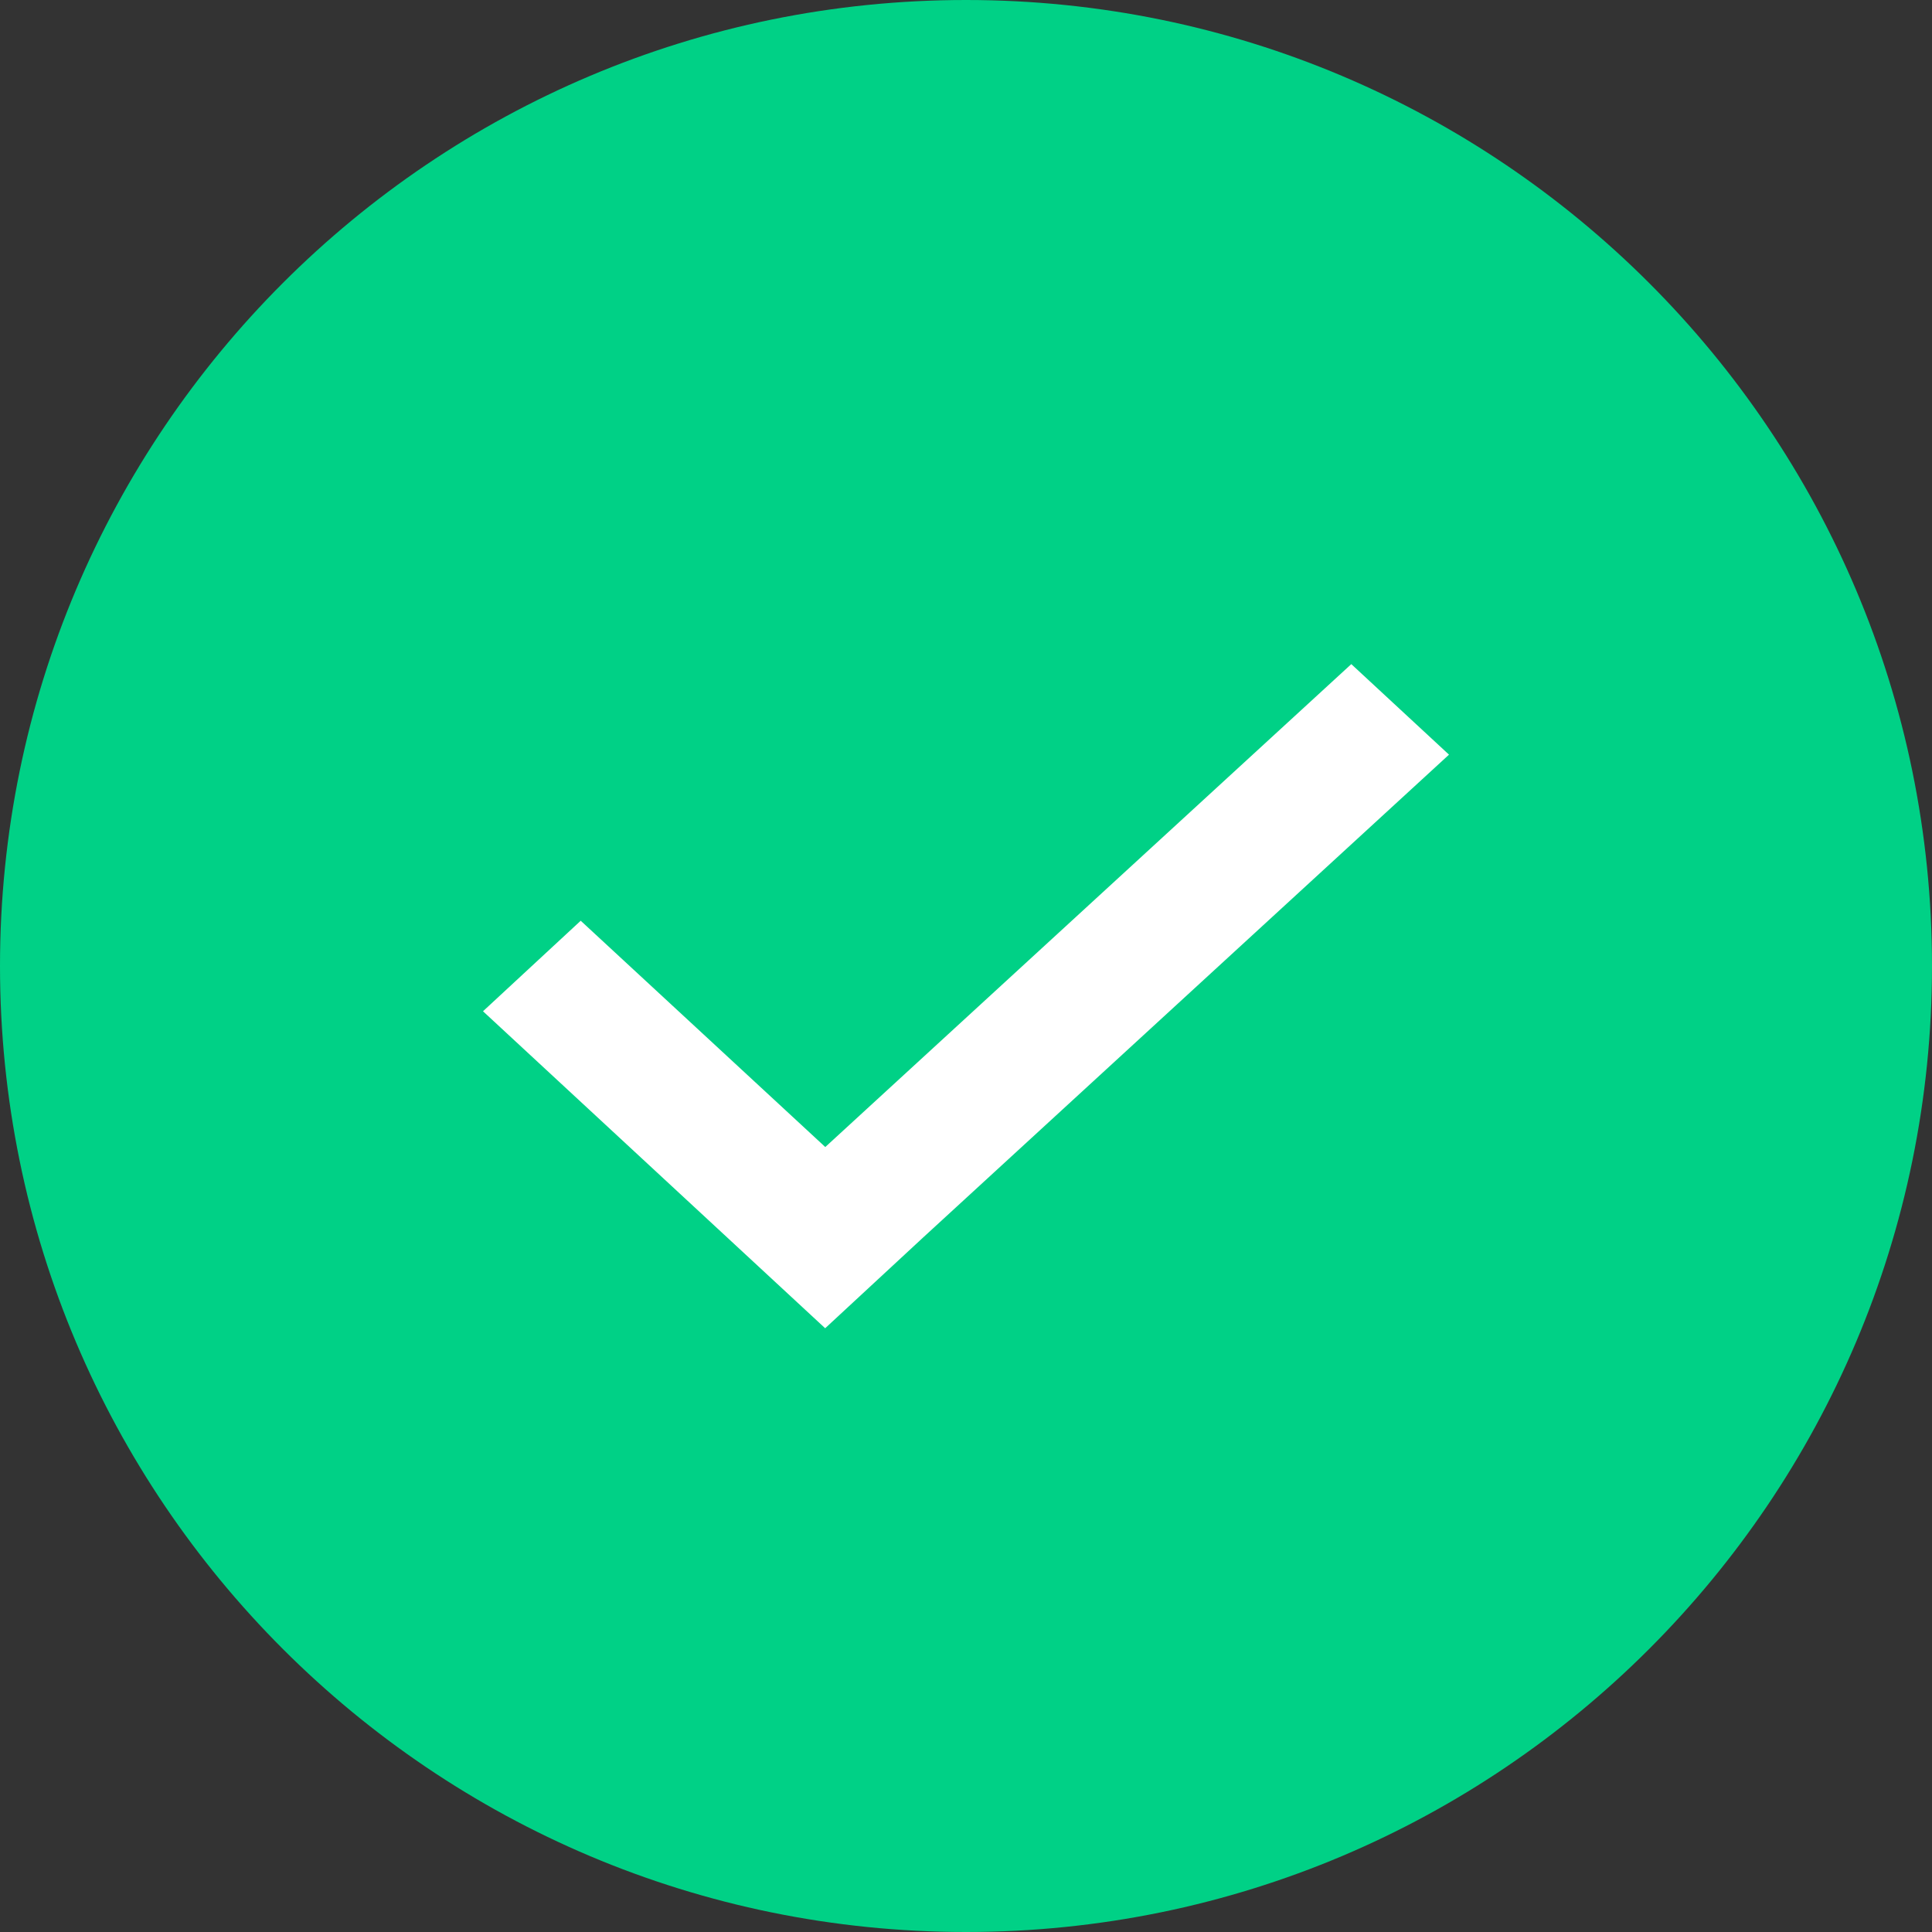 <svg width="28" height="28" viewBox="0 0 28 28" fill="none" xmlns="http://www.w3.org/2000/svg">
<rect x="0" y="0" width="28" height="28" fill="#333333" stroke="none"/>
<path d="M14 28C21.732 28 28 21.732 28 14C28 6.268 21.732 0 14 0C6.268 0 0 6.268 0 14C0 21.732 6.268 28 14 28Z" fill="#00D186"/>
<path d="M11.959 19.25L7 14.656L8.416 13.344L11.96 16.623L11.959 16.625L19.584 9.625L21 10.937L13.375 17.938L11.96 19.249L11.959 19.25Z" fill="white"/>
</svg>
